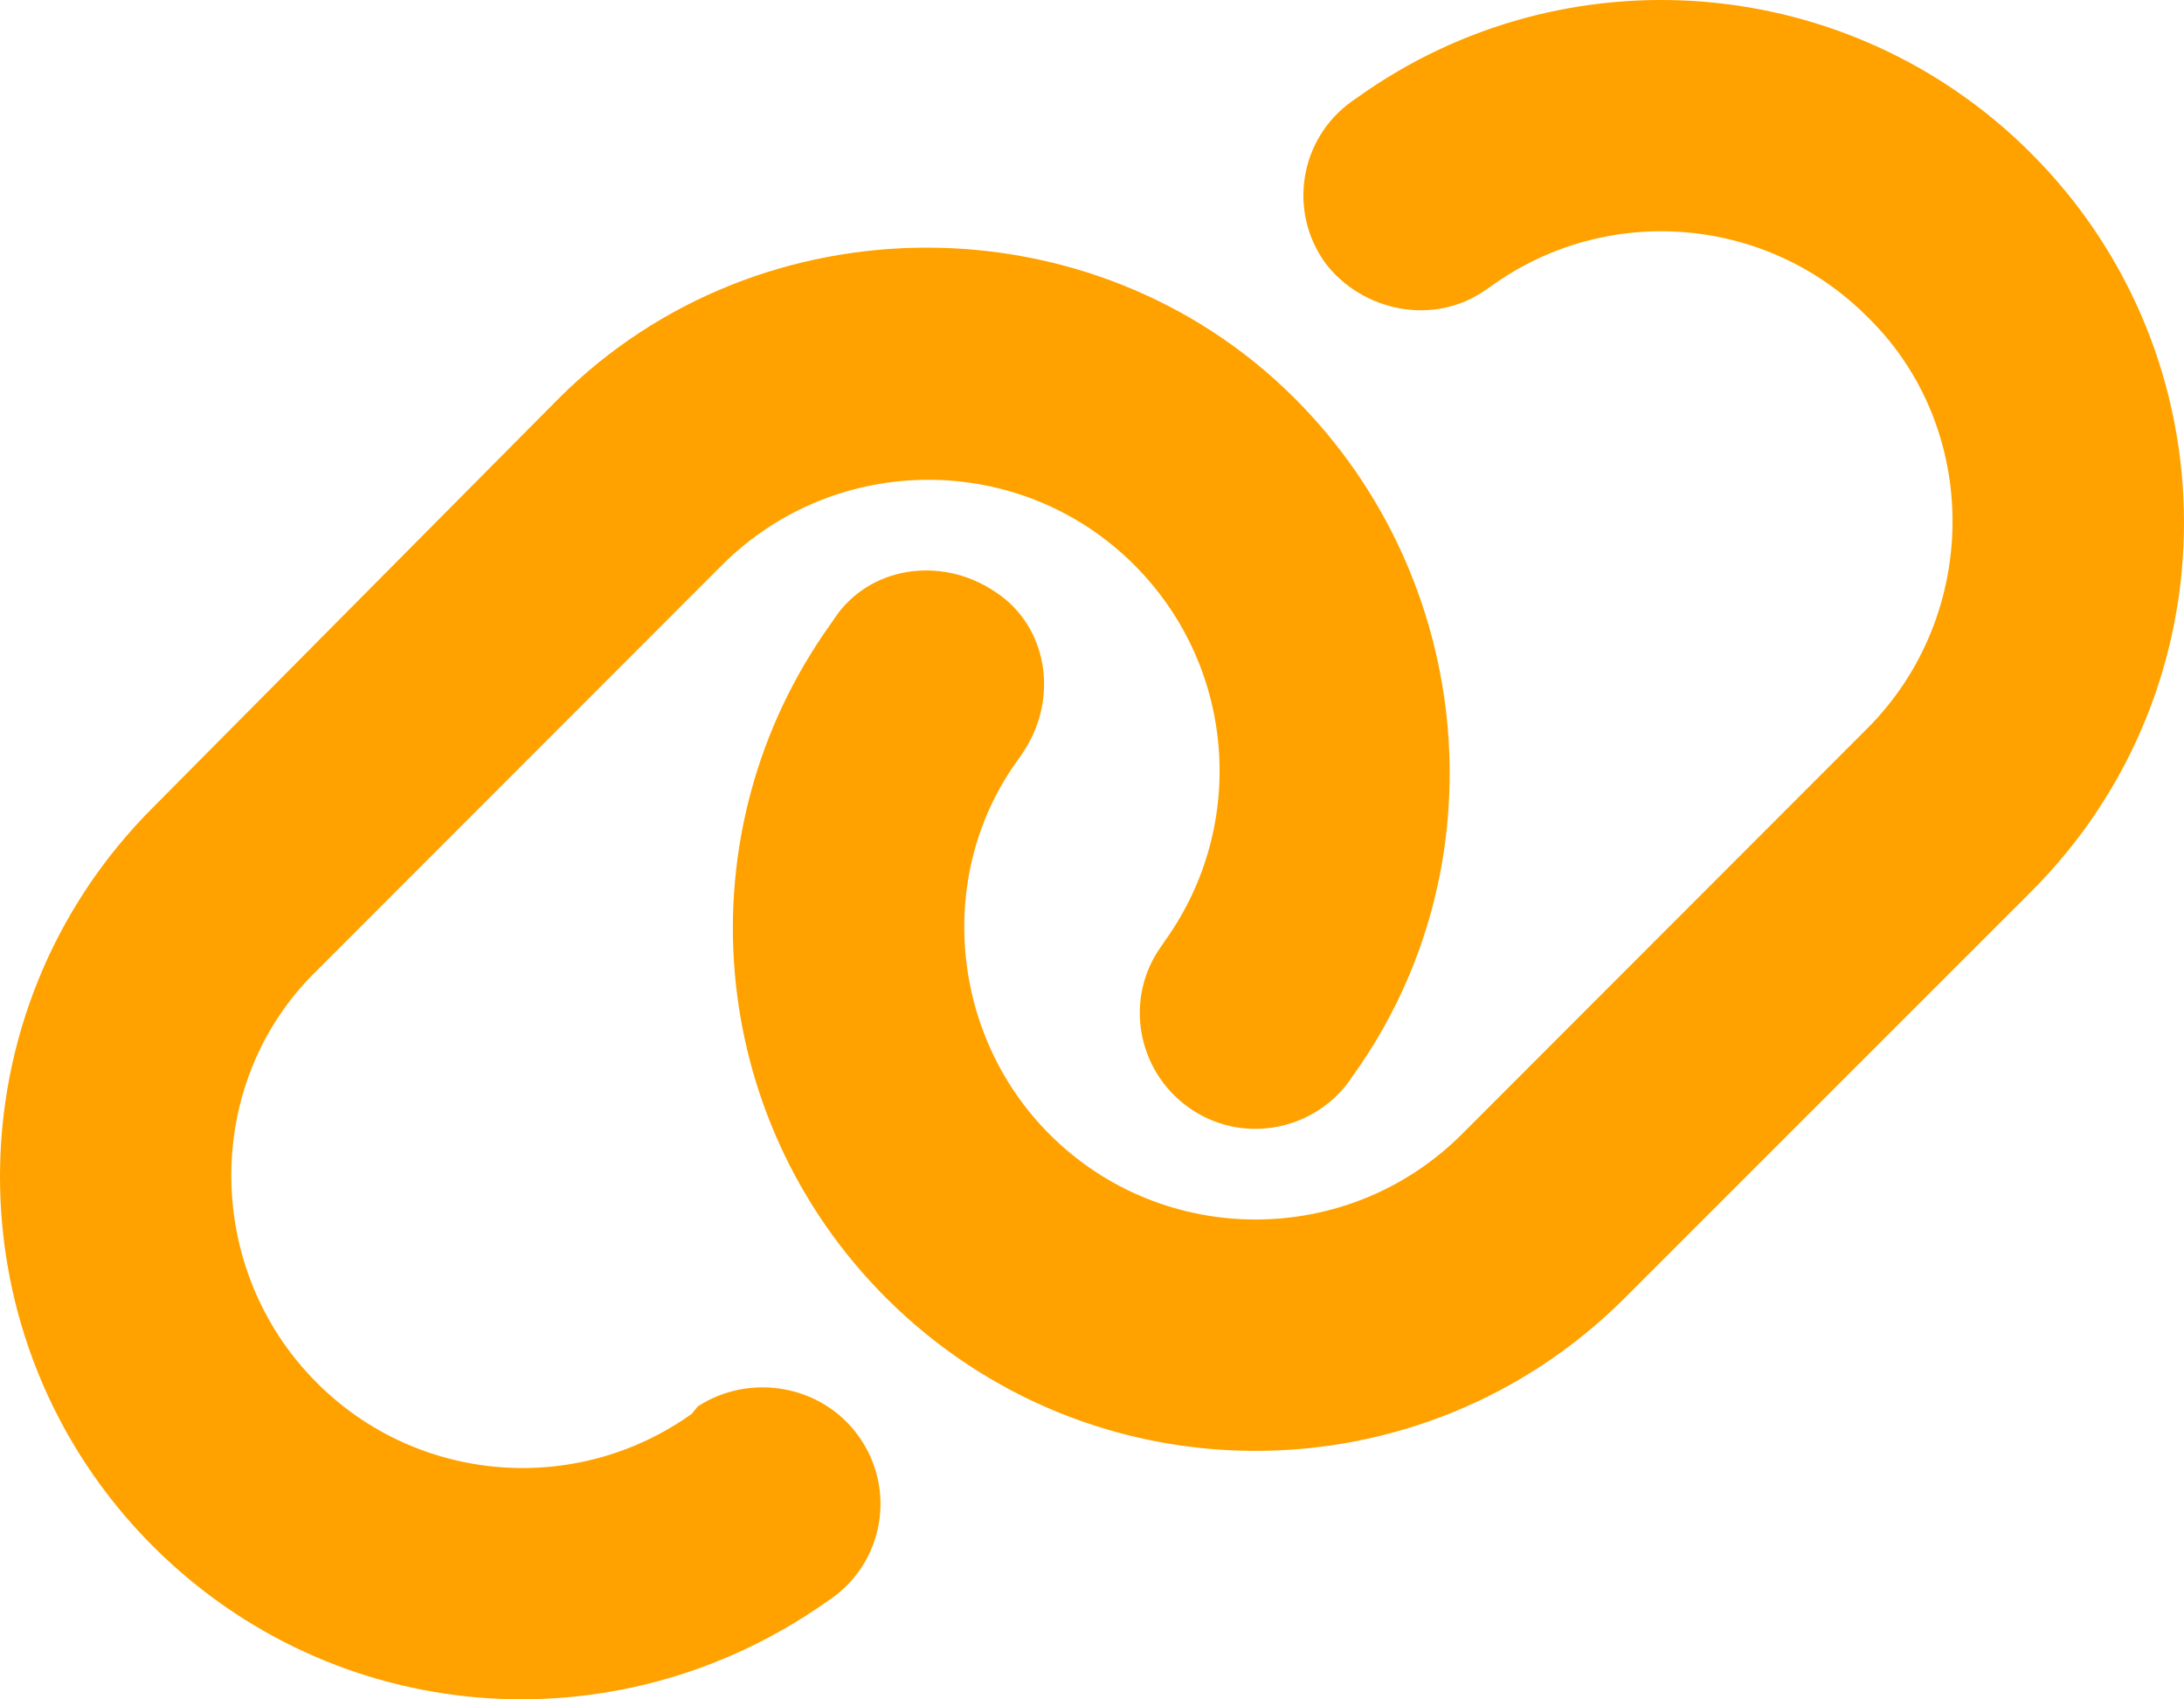 <?xml version="1.0" encoding="UTF-8" standalone="no"?>
<svg
   viewBox="0 0 263.374 204.942"
   version="1.1"
   id="svg826"
   sodipodi:docname="symlink.svg"
   inkscape:version="1.1.1 (c3084ef, 2021-09-22)"
   width="263.374"
   height="204.942"
   xmlns:inkscape="http://www.inkscape.org/namespaces/inkscape"
   xmlns:sodipodi="http://sodipodi.sourceforge.net/DTD/sodipodi-0.dtd"
   xmlns="http://www.w3.org/2000/svg"
   xmlns:svg="http://www.w3.org/2000/svg">
  <defs
     id="defs830" />
  <sodipodi:namedview
     id="namedview828"
     pagecolor="#ffffff"
     bordercolor="#666666"
     borderopacity="1.0"
     inkscape:pageshadow="2"
     inkscape:pageopacity="0.0"
     inkscape:pagecheckerboard="0"
     showgrid="false"
     inkscape:zoom="0.86818191"
     inkscape:cx="201.57066"
     inkscape:cy="143.40313"
     inkscape:window-width="1896"
     inkscape:window-height="969"
     inkscape:window-x="0"
     inkscape:window-y="25"
     inkscape:window-maximized="0"
     inkscape:current-layer="svg826" />
  <!--! Font Awesome Pro 6.1.2 by @fontawesome - https://fontawesome.com License - https://fontawesome.com/license (Commercial License) Copyright 2022 Fonticons, Inc. -->
  <path
     d="m 67.396,48.036 c 24.232,-24.227 64.502,-24.227 88.733,0 21.791,21.791 25.016,56.526 7.104,81.586 l -0.479,0.697 c -4.489,6.232 -13.205,7.714 -19.438,3.225 -6.276,-4.489 -7.758,-13.205 -3.269,-19.438 l 0.479,-0.697 c 9.98,-13.99 8.411,-33.122 -3.748,-45.282 -13.685,-13.685 -35.955,-13.685 -49.684,0 l -48.899,48.943 c -13.733,13.336 -13.733,35.955 0,49.684 12.116,12.159 31.292,13.728 45.238,3.748 l 0.697,-0.872 c 6.276,-4.097 14.992,-2.659 19.438,3.617 4.489,6.276 3.051,14.992 -3.225,19.481 l -0.697,0.479 c -25.452,17.912 -59.403,15.036 -81.189,-6.712 -24.61,-24.624 -24.61,-64.545 0,-89.126 z M 195.964,156.512 c -24.624,24.624 -64.502,24.624 -89.126,0 C 85.047,134.721 82.214,100.378 100.126,75.318 l 0.479,-0.697 c 4.097,-6.232 12.813,-7.714 19.438,-3.225 6.276,4.097 7.758,12.813 3.269,19.438 l -0.479,0.697 c -9.98,13.598 -8.411,33.122 3.748,45.282 13.685,13.685 35.955,13.685 49.684,0 l 48.899,-48.943 c 13.728,-13.728 13.728,-36.348 0,-49.684 -12.116,-12.146 -31.292,-13.733 -45.238,-3.748 l -0.697,0.479 c -6.276,4.489 -14.992,2.659 -19.438,-3.234 -4.489,-6.267 -3.051,-14.979 3.225,-19.455 l 0.697,-0.488 c 25.06,-17.907 59.403,-15.066 81.194,6.72 24.624,24.607 24.624,64.528 0,89.108 z"
     id="path1086"
     style="fill:#ffa200;fill-opacity:1;stroke-width:0.436" />
</svg>
